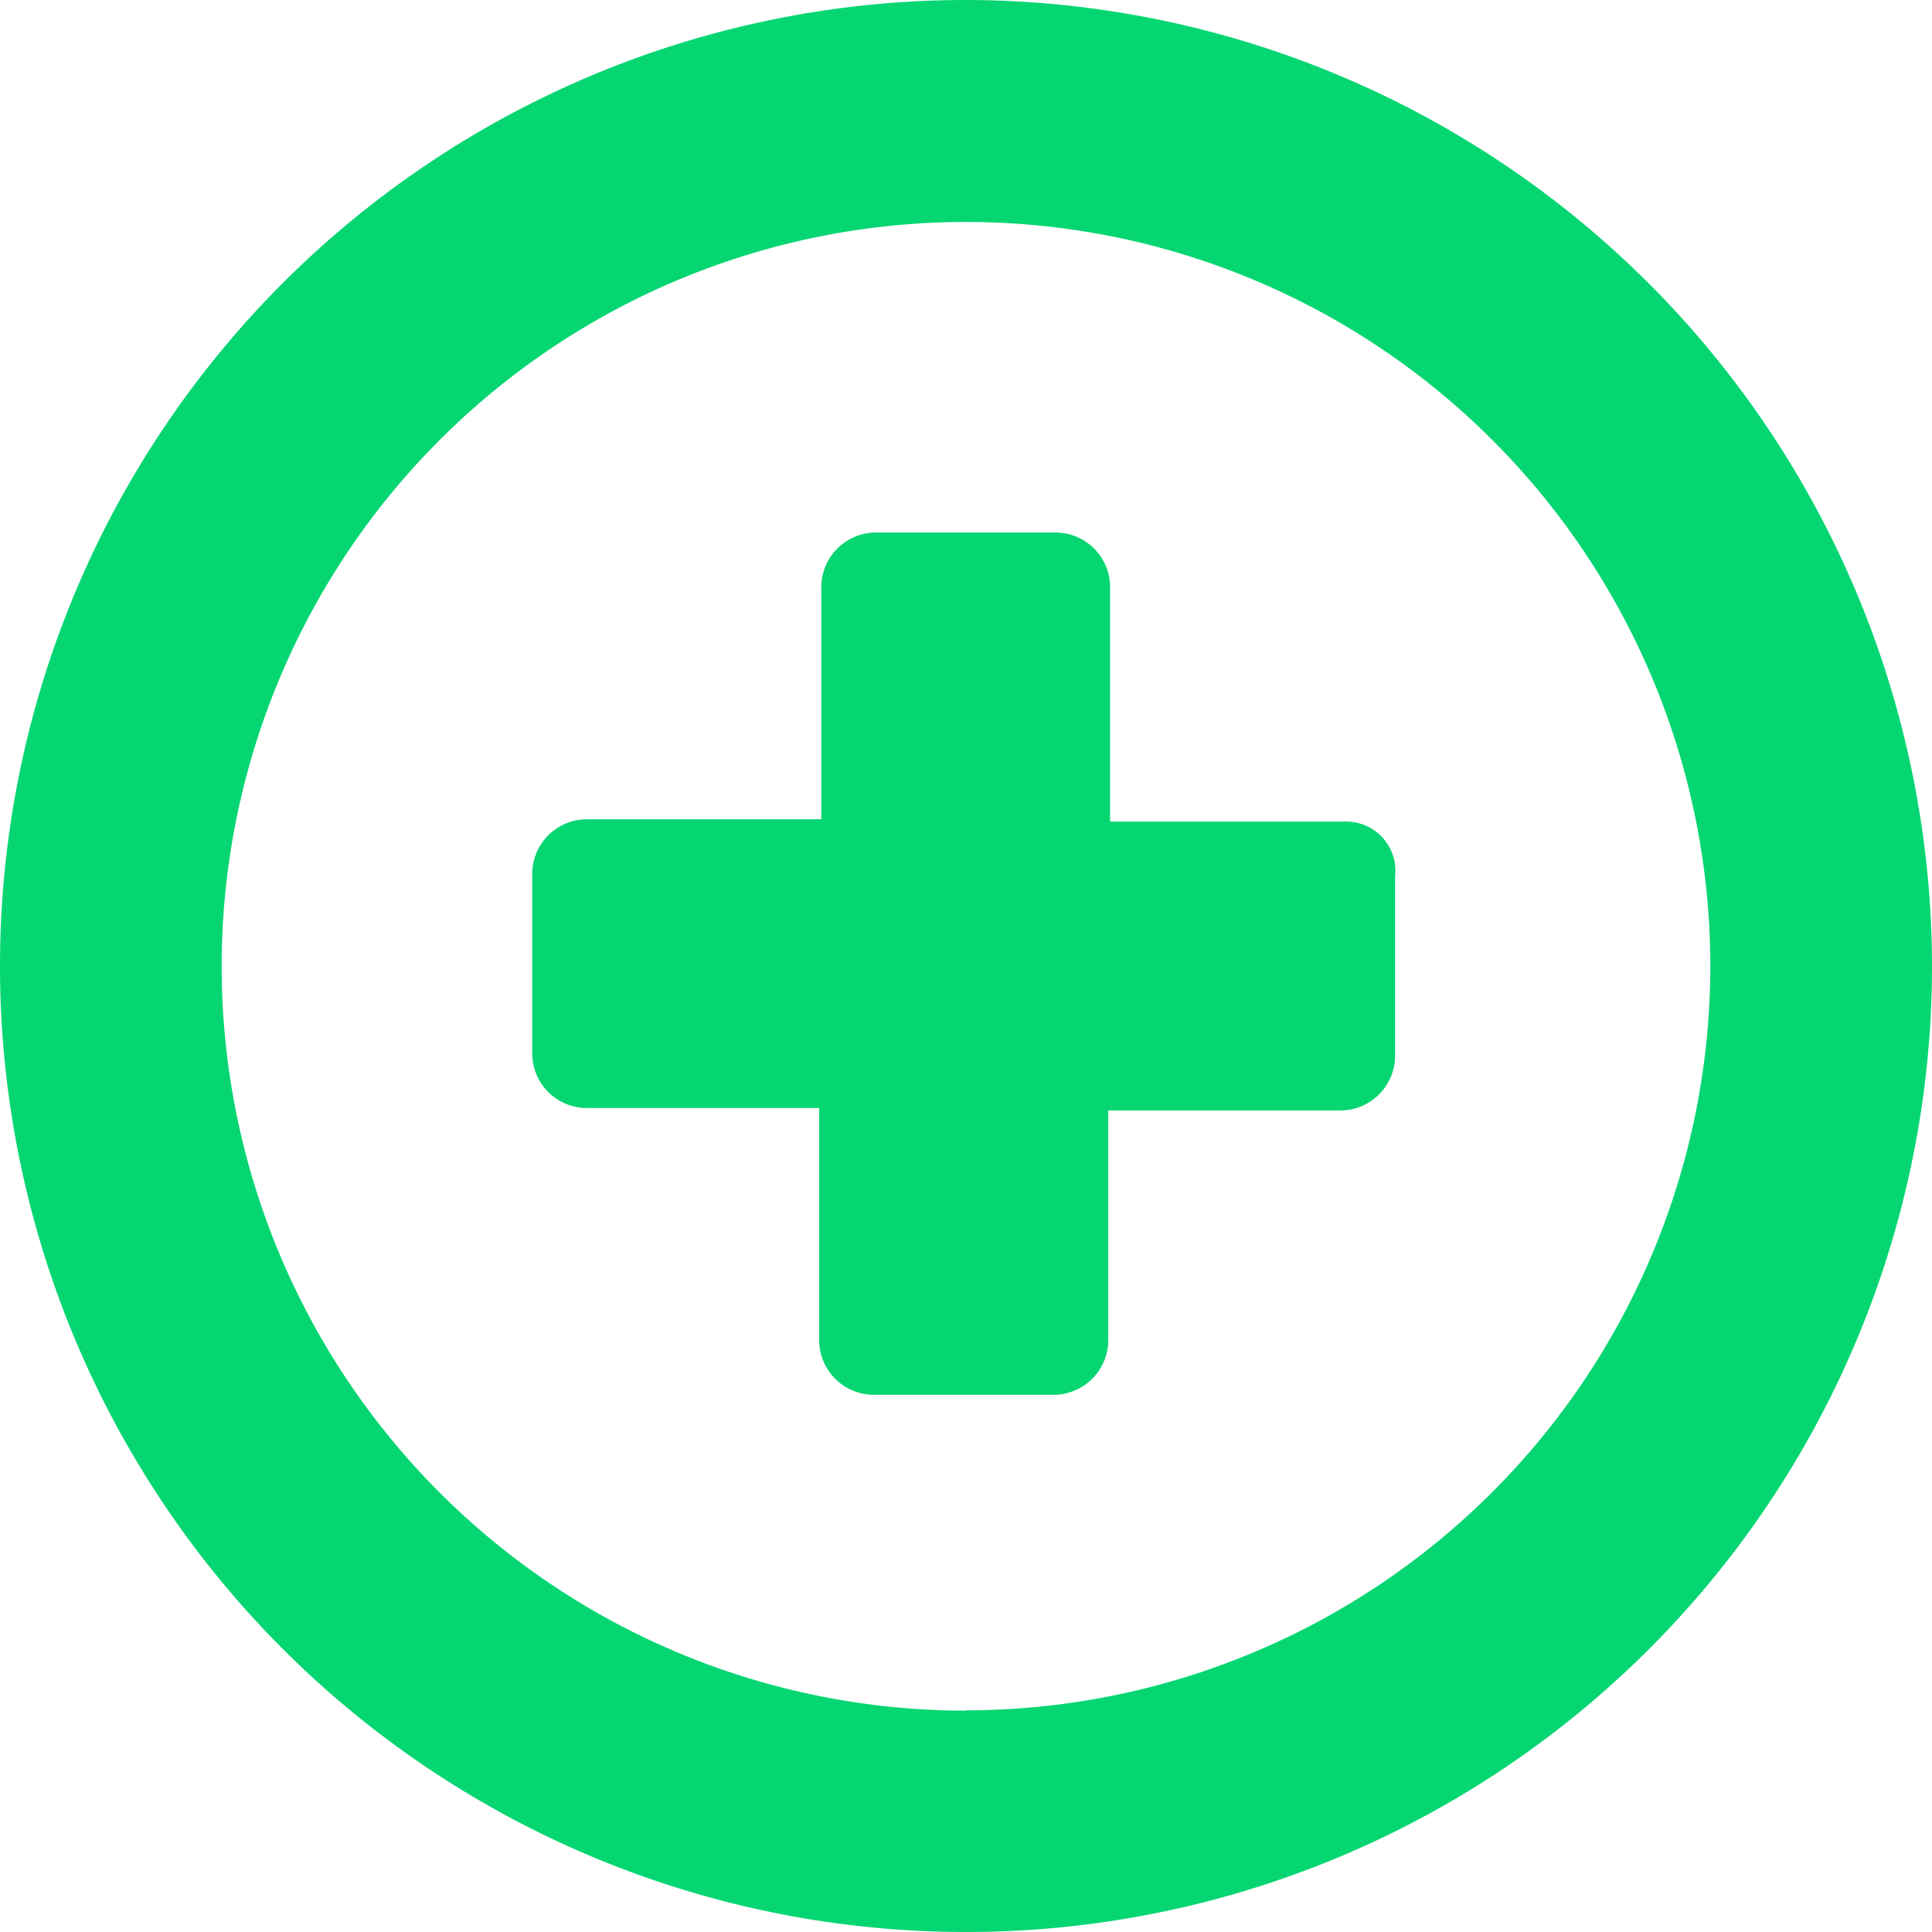 <svg xmlns="http://www.w3.org/2000/svg" width="18.974" height="18.974" viewBox="0 0 18.974 18.974">
  <g id="Group_81" data-name="Group 81" transform="translate(-834.155 -277.394)">
    <g id="Group_80" data-name="Group 80">
      <g id="Group_79" data-name="Group 79">
        <path id="Path_55" data-name="Path 55" d="M843.642,277.394a9.487,9.487,0,1,0,9.487,9.487A9.5,9.5,0,0,0,843.642,277.394Zm0,16.8a7.31,7.31,0,1,1,7.31-7.31A7.314,7.314,0,0,1,843.642,294.191Z" fill="#05d672"/>
        <path id="Path_56" data-name="Path 56" d="M847.357,285.463h-2.3v-2.3a.536.536,0,0,0-.539-.539h-1.758a.537.537,0,0,0-.539.539v2.277h-2.3a.537.537,0,0,0-.539.539v1.758a.537.537,0,0,0,.539.539H842.2v2.277a.537.537,0,0,0,.539.539H844.5a.537.537,0,0,0,.539-.539V288.3h2.277a.538.538,0,0,0,.54-.539V286A.483.483,0,0,0,847.357,285.463Z" fill="#05d672"/>
      </g>
    </g>
  </g>
</svg>
